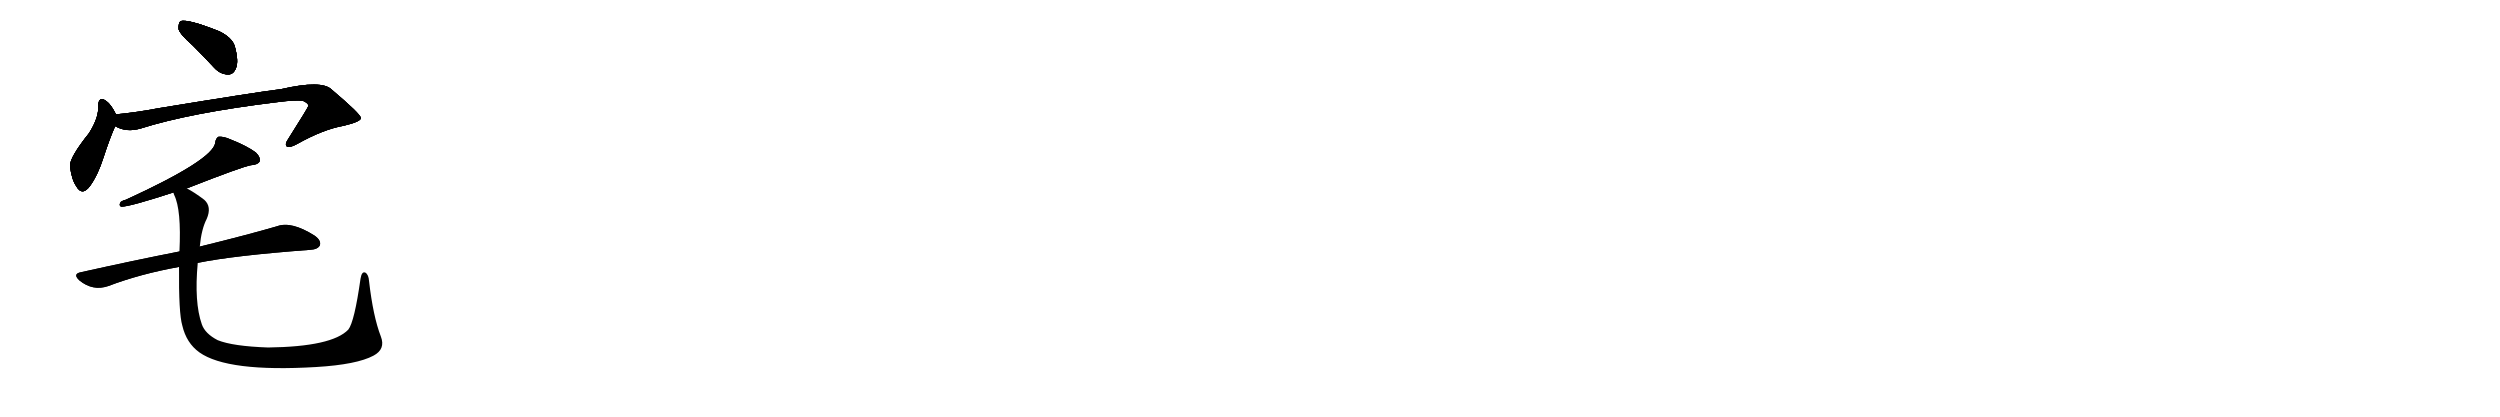 <svg version="1.1" viewBox="0 0 6144 1024" xmlns="http://www.w3.org/2000/svg">
  
  <g transform="scale(1, -1) translate(0, -900)" class="origin">
    <style type="text/css">
        .origin {display:none;}
        .hide {display:none;}
        .stroke {fill: #000000;}
        
.step1 {transform: translateX(1024px);}
.step2 {transform: translateX(2048px);}
.step3 {transform: translateX(3072px);}
.step4 {transform: translateX(4096px);}
.step5 {transform: translateX(5120px);}
.step6 {transform: translateX(6144px);}
.step7 {transform: translateX(7168px);}
.step8 {transform: translateX(8192px);}
.step9 {transform: translateX(9216px);}
.step10 {transform: translateX(10240px);}
.step11 {transform: translateX(11264px);}
.step12 {transform: translateX(12288px);}
.step13 {transform: translateX(13312px);}
.step14 {transform: translateX(14336px);}
.step15 {transform: translateX(15360px);}
.step16 {transform: translateX(16384px);}
.step17 {transform: translateX(17408px);}
.step18 {transform: translateX(18432px);}
.step19 {transform: translateX(19456px);}
.step20 {transform: translateX(20480px);}
.step21 {transform: translateX(21504px);}
.step22 {transform: translateX(22528px);}
.step23 {transform: translateX(23552px);}
.step24 {transform: translateX(24576px);}
.step25 {transform: translateX(25600px);}
.step26 {transform: translateX(26624px);}
.step27 {transform: translateX(27648px);}
.step28 {transform: translateX(28672px);}
.step29 {transform: translateX(29696px);}
    </style>

    <path d="M 474 788 Q 499 763 527 733 Q 542 717 561 717 Q 574 717 580 733 Q 587 749 577 786 Q 571 807 539 823 Q 461 854 444 848 Q 438 844 439 828 Q 443 815 474 788 Z" fill="lightgray"/>
    <path d="M 285 619 Q 273 643 262 651 Q 243 666 241 640 Q 244 613 219 573 Q 171 513 172 492 Q 176 459 187 443 Q 202 416 222 444 Q 241 471 254 512 Q 270 561 283 590 C 291 608 291 608 285 619 Z" fill="lightgray"/>
    <path d="M 283 590 Q 310 574 345 584 Q 468 623 682 649 Q 728 655 745 652 Q 758 646 758 640 Q 758 637 708 558 Q 699 545 705 540 Q 712 536 730 546 Q 794 582 845 591 Q 887 601 887 610 Q 886 620 815 680 Q 791 704 691 681 Q 639 675 389 634 Q 337 624 285 619 C 255 616 255 601 283 590 Z" fill="lightgray"/>
    <path d="M 459 437 Q 597 491 617 494 Q 633 495 638 503 Q 641 513 629 525 Q 608 541 565 558 Q 549 565 537 564 Q 530 560 529 549 Q 523 507 309 409 Q 303 408 297 404 Q 291 395 298 392 Q 319 392 426 427 L 459 437 Z" fill="lightgray"/>
    <path d="M 486 254 Q 574 272 762 286 Q 781 287 786 297 Q 790 309 773 321 Q 716 357 681 344 Q 609 323 491 294 L 441 282 Q 329 260 199 231 Q 178 227 195 211 Q 228 184 266 197 Q 345 227 440 244 L 486 254 Z" fill="lightgray"/>
    <path d="M 936 73 Q 917 122 907 209 Q 906 225 898 230 Q 889 234 886 215 Q 871 109 856 90 Q 816 48 659 46 Q 572 49 535 64 Q 504 80 496 103 Q 477 157 486 254 L 491 294 Q 495 337 508 362 Q 521 392 502 409 Q 477 428 459 437 C 433 453 416 455 426 427 Q 426 426 428 421 Q 446 385 441 282 L 440 244 Q 439 130 448 100 Q 458 57 490 34 Q 559 -15 777 -2 Q 877 4 918 26 Q 948 42 936 73 Z" fill="lightgray"/></g>
<g transform="scale(1, -1) translate(0, -900)">
    <style type="text/css">
        .origin {display:none;}
        .hide {display:none;}
        .stroke {fill: #000000;}
        
.step1 {transform: translateX(1024px);}
.step2 {transform: translateX(2048px);}
.step3 {transform: translateX(3072px);}
.step4 {transform: translateX(4096px);}
.step5 {transform: translateX(5120px);}
.step6 {transform: translateX(6144px);}
.step7 {transform: translateX(7168px);}
.step8 {transform: translateX(8192px);}
.step9 {transform: translateX(9216px);}
.step10 {transform: translateX(10240px);}
.step11 {transform: translateX(11264px);}
.step12 {transform: translateX(12288px);}
.step13 {transform: translateX(13312px);}
.step14 {transform: translateX(14336px);}
.step15 {transform: translateX(15360px);}
.step16 {transform: translateX(16384px);}
.step17 {transform: translateX(17408px);}
.step18 {transform: translateX(18432px);}
.step19 {transform: translateX(19456px);}
.step20 {transform: translateX(20480px);}
.step21 {transform: translateX(21504px);}
.step22 {transform: translateX(22528px);}
.step23 {transform: translateX(23552px);}
.step24 {transform: translateX(24576px);}
.step25 {transform: translateX(25600px);}
.step26 {transform: translateX(26624px);}
.step27 {transform: translateX(27648px);}
.step28 {transform: translateX(28672px);}
.step29 {transform: translateX(29696px);}
    </style>

    <path d="M 474 788 Q 499 763 527 733 Q 542 717 561 717 Q 574 717 580 733 Q 587 749 577 786 Q 571 807 539 823 Q 461 854 444 848 Q 438 844 439 828 Q 443 815 474 788 Z" fill="lightgray" class="stroke step0"/>
    <path d="M 285 619 Q 273 643 262 651 Q 243 666 241 640 Q 244 613 219 573 Q 171 513 172 492 Q 176 459 187 443 Q 202 416 222 444 Q 241 471 254 512 Q 270 561 283 590 C 291 608 291 608 285 619 Z" fill="lightgray" class="hide"/>
    <path d="M 283 590 Q 310 574 345 584 Q 468 623 682 649 Q 728 655 745 652 Q 758 646 758 640 Q 758 637 708 558 Q 699 545 705 540 Q 712 536 730 546 Q 794 582 845 591 Q 887 601 887 610 Q 886 620 815 680 Q 791 704 691 681 Q 639 675 389 634 Q 337 624 285 619 C 255 616 255 601 283 590 Z" fill="lightgray" class="hide"/>
    <path d="M 459 437 Q 597 491 617 494 Q 633 495 638 503 Q 641 513 629 525 Q 608 541 565 558 Q 549 565 537 564 Q 530 560 529 549 Q 523 507 309 409 Q 303 408 297 404 Q 291 395 298 392 Q 319 392 426 427 L 459 437 Z" fill="lightgray" class="hide"/>
    <path d="M 486 254 Q 574 272 762 286 Q 781 287 786 297 Q 790 309 773 321 Q 716 357 681 344 Q 609 323 491 294 L 441 282 Q 329 260 199 231 Q 178 227 195 211 Q 228 184 266 197 Q 345 227 440 244 L 486 254 Z" fill="lightgray" class="hide"/>
    <path d="M 936 73 Q 917 122 907 209 Q 906 225 898 230 Q 889 234 886 215 Q 871 109 856 90 Q 816 48 659 46 Q 572 49 535 64 Q 504 80 496 103 Q 477 157 486 254 L 491 294 Q 495 337 508 362 Q 521 392 502 409 Q 477 428 459 437 C 433 453 416 455 426 427 Q 426 426 428 421 Q 446 385 441 282 L 440 244 Q 439 130 448 100 Q 458 57 490 34 Q 559 -15 777 -2 Q 877 4 918 26 Q 948 42 936 73 Z" fill="lightgray" class="hide"/></g><g transform="scale(1, -1) translate(0, -900)">
    <style type="text/css">
        .origin {display:none;}
        .hide {display:none;}
        .stroke {fill: #000000;}
        
.step1 {transform: translateX(1024px);}
.step2 {transform: translateX(2048px);}
.step3 {transform: translateX(3072px);}
.step4 {transform: translateX(4096px);}
.step5 {transform: translateX(5120px);}
.step6 {transform: translateX(6144px);}
.step7 {transform: translateX(7168px);}
.step8 {transform: translateX(8192px);}
.step9 {transform: translateX(9216px);}
.step10 {transform: translateX(10240px);}
.step11 {transform: translateX(11264px);}
.step12 {transform: translateX(12288px);}
.step13 {transform: translateX(13312px);}
.step14 {transform: translateX(14336px);}
.step15 {transform: translateX(15360px);}
.step16 {transform: translateX(16384px);}
.step17 {transform: translateX(17408px);}
.step18 {transform: translateX(18432px);}
.step19 {transform: translateX(19456px);}
.step20 {transform: translateX(20480px);}
.step21 {transform: translateX(21504px);}
.step22 {transform: translateX(22528px);}
.step23 {transform: translateX(23552px);}
.step24 {transform: translateX(24576px);}
.step25 {transform: translateX(25600px);}
.step26 {transform: translateX(26624px);}
.step27 {transform: translateX(27648px);}
.step28 {transform: translateX(28672px);}
.step29 {transform: translateX(29696px);}
    </style>

    <path d="M 474 788 Q 499 763 527 733 Q 542 717 561 717 Q 574 717 580 733 Q 587 749 577 786 Q 571 807 539 823 Q 461 854 444 848 Q 438 844 439 828 Q 443 815 474 788 Z" fill="lightgray" class="stroke step1"/>
    <path d="M 285 619 Q 273 643 262 651 Q 243 666 241 640 Q 244 613 219 573 Q 171 513 172 492 Q 176 459 187 443 Q 202 416 222 444 Q 241 471 254 512 Q 270 561 283 590 C 291 608 291 608 285 619 Z" fill="lightgray" class="stroke step1"/>
    <path d="M 283 590 Q 310 574 345 584 Q 468 623 682 649 Q 728 655 745 652 Q 758 646 758 640 Q 758 637 708 558 Q 699 545 705 540 Q 712 536 730 546 Q 794 582 845 591 Q 887 601 887 610 Q 886 620 815 680 Q 791 704 691 681 Q 639 675 389 634 Q 337 624 285 619 C 255 616 255 601 283 590 Z" fill="lightgray" class="hide"/>
    <path d="M 459 437 Q 597 491 617 494 Q 633 495 638 503 Q 641 513 629 525 Q 608 541 565 558 Q 549 565 537 564 Q 530 560 529 549 Q 523 507 309 409 Q 303 408 297 404 Q 291 395 298 392 Q 319 392 426 427 L 459 437 Z" fill="lightgray" class="hide"/>
    <path d="M 486 254 Q 574 272 762 286 Q 781 287 786 297 Q 790 309 773 321 Q 716 357 681 344 Q 609 323 491 294 L 441 282 Q 329 260 199 231 Q 178 227 195 211 Q 228 184 266 197 Q 345 227 440 244 L 486 254 Z" fill="lightgray" class="hide"/>
    <path d="M 936 73 Q 917 122 907 209 Q 906 225 898 230 Q 889 234 886 215 Q 871 109 856 90 Q 816 48 659 46 Q 572 49 535 64 Q 504 80 496 103 Q 477 157 486 254 L 491 294 Q 495 337 508 362 Q 521 392 502 409 Q 477 428 459 437 C 433 453 416 455 426 427 Q 426 426 428 421 Q 446 385 441 282 L 440 244 Q 439 130 448 100 Q 458 57 490 34 Q 559 -15 777 -2 Q 877 4 918 26 Q 948 42 936 73 Z" fill="lightgray" class="hide"/></g><g transform="scale(1, -1) translate(0, -900)">
    <style type="text/css">
        .origin {display:none;}
        .hide {display:none;}
        .stroke {fill: #000000;}
        
.step1 {transform: translateX(1024px);}
.step2 {transform: translateX(2048px);}
.step3 {transform: translateX(3072px);}
.step4 {transform: translateX(4096px);}
.step5 {transform: translateX(5120px);}
.step6 {transform: translateX(6144px);}
.step7 {transform: translateX(7168px);}
.step8 {transform: translateX(8192px);}
.step9 {transform: translateX(9216px);}
.step10 {transform: translateX(10240px);}
.step11 {transform: translateX(11264px);}
.step12 {transform: translateX(12288px);}
.step13 {transform: translateX(13312px);}
.step14 {transform: translateX(14336px);}
.step15 {transform: translateX(15360px);}
.step16 {transform: translateX(16384px);}
.step17 {transform: translateX(17408px);}
.step18 {transform: translateX(18432px);}
.step19 {transform: translateX(19456px);}
.step20 {transform: translateX(20480px);}
.step21 {transform: translateX(21504px);}
.step22 {transform: translateX(22528px);}
.step23 {transform: translateX(23552px);}
.step24 {transform: translateX(24576px);}
.step25 {transform: translateX(25600px);}
.step26 {transform: translateX(26624px);}
.step27 {transform: translateX(27648px);}
.step28 {transform: translateX(28672px);}
.step29 {transform: translateX(29696px);}
    </style>

    <path d="M 474 788 Q 499 763 527 733 Q 542 717 561 717 Q 574 717 580 733 Q 587 749 577 786 Q 571 807 539 823 Q 461 854 444 848 Q 438 844 439 828 Q 443 815 474 788 Z" fill="lightgray" class="stroke step2"/>
    <path d="M 285 619 Q 273 643 262 651 Q 243 666 241 640 Q 244 613 219 573 Q 171 513 172 492 Q 176 459 187 443 Q 202 416 222 444 Q 241 471 254 512 Q 270 561 283 590 C 291 608 291 608 285 619 Z" fill="lightgray" class="stroke step2"/>
    <path d="M 283 590 Q 310 574 345 584 Q 468 623 682 649 Q 728 655 745 652 Q 758 646 758 640 Q 758 637 708 558 Q 699 545 705 540 Q 712 536 730 546 Q 794 582 845 591 Q 887 601 887 610 Q 886 620 815 680 Q 791 704 691 681 Q 639 675 389 634 Q 337 624 285 619 C 255 616 255 601 283 590 Z" fill="lightgray" class="stroke step2"/>
    <path d="M 459 437 Q 597 491 617 494 Q 633 495 638 503 Q 641 513 629 525 Q 608 541 565 558 Q 549 565 537 564 Q 530 560 529 549 Q 523 507 309 409 Q 303 408 297 404 Q 291 395 298 392 Q 319 392 426 427 L 459 437 Z" fill="lightgray" class="hide"/>
    <path d="M 486 254 Q 574 272 762 286 Q 781 287 786 297 Q 790 309 773 321 Q 716 357 681 344 Q 609 323 491 294 L 441 282 Q 329 260 199 231 Q 178 227 195 211 Q 228 184 266 197 Q 345 227 440 244 L 486 254 Z" fill="lightgray" class="hide"/>
    <path d="M 936 73 Q 917 122 907 209 Q 906 225 898 230 Q 889 234 886 215 Q 871 109 856 90 Q 816 48 659 46 Q 572 49 535 64 Q 504 80 496 103 Q 477 157 486 254 L 491 294 Q 495 337 508 362 Q 521 392 502 409 Q 477 428 459 437 C 433 453 416 455 426 427 Q 426 426 428 421 Q 446 385 441 282 L 440 244 Q 439 130 448 100 Q 458 57 490 34 Q 559 -15 777 -2 Q 877 4 918 26 Q 948 42 936 73 Z" fill="lightgray" class="hide"/></g><g transform="scale(1, -1) translate(0, -900)">
    <style type="text/css">
        .origin {display:none;}
        .hide {display:none;}
        .stroke {fill: #000000;}
        
.step1 {transform: translateX(1024px);}
.step2 {transform: translateX(2048px);}
.step3 {transform: translateX(3072px);}
.step4 {transform: translateX(4096px);}
.step5 {transform: translateX(5120px);}
.step6 {transform: translateX(6144px);}
.step7 {transform: translateX(7168px);}
.step8 {transform: translateX(8192px);}
.step9 {transform: translateX(9216px);}
.step10 {transform: translateX(10240px);}
.step11 {transform: translateX(11264px);}
.step12 {transform: translateX(12288px);}
.step13 {transform: translateX(13312px);}
.step14 {transform: translateX(14336px);}
.step15 {transform: translateX(15360px);}
.step16 {transform: translateX(16384px);}
.step17 {transform: translateX(17408px);}
.step18 {transform: translateX(18432px);}
.step19 {transform: translateX(19456px);}
.step20 {transform: translateX(20480px);}
.step21 {transform: translateX(21504px);}
.step22 {transform: translateX(22528px);}
.step23 {transform: translateX(23552px);}
.step24 {transform: translateX(24576px);}
.step25 {transform: translateX(25600px);}
.step26 {transform: translateX(26624px);}
.step27 {transform: translateX(27648px);}
.step28 {transform: translateX(28672px);}
.step29 {transform: translateX(29696px);}
    </style>

    <path d="M 474 788 Q 499 763 527 733 Q 542 717 561 717 Q 574 717 580 733 Q 587 749 577 786 Q 571 807 539 823 Q 461 854 444 848 Q 438 844 439 828 Q 443 815 474 788 Z" fill="lightgray" class="stroke step3"/>
    <path d="M 285 619 Q 273 643 262 651 Q 243 666 241 640 Q 244 613 219 573 Q 171 513 172 492 Q 176 459 187 443 Q 202 416 222 444 Q 241 471 254 512 Q 270 561 283 590 C 291 608 291 608 285 619 Z" fill="lightgray" class="stroke step3"/>
    <path d="M 283 590 Q 310 574 345 584 Q 468 623 682 649 Q 728 655 745 652 Q 758 646 758 640 Q 758 637 708 558 Q 699 545 705 540 Q 712 536 730 546 Q 794 582 845 591 Q 887 601 887 610 Q 886 620 815 680 Q 791 704 691 681 Q 639 675 389 634 Q 337 624 285 619 C 255 616 255 601 283 590 Z" fill="lightgray" class="stroke step3"/>
    <path d="M 459 437 Q 597 491 617 494 Q 633 495 638 503 Q 641 513 629 525 Q 608 541 565 558 Q 549 565 537 564 Q 530 560 529 549 Q 523 507 309 409 Q 303 408 297 404 Q 291 395 298 392 Q 319 392 426 427 L 459 437 Z" fill="lightgray" class="stroke step3"/>
    <path d="M 486 254 Q 574 272 762 286 Q 781 287 786 297 Q 790 309 773 321 Q 716 357 681 344 Q 609 323 491 294 L 441 282 Q 329 260 199 231 Q 178 227 195 211 Q 228 184 266 197 Q 345 227 440 244 L 486 254 Z" fill="lightgray" class="hide"/>
    <path d="M 936 73 Q 917 122 907 209 Q 906 225 898 230 Q 889 234 886 215 Q 871 109 856 90 Q 816 48 659 46 Q 572 49 535 64 Q 504 80 496 103 Q 477 157 486 254 L 491 294 Q 495 337 508 362 Q 521 392 502 409 Q 477 428 459 437 C 433 453 416 455 426 427 Q 426 426 428 421 Q 446 385 441 282 L 440 244 Q 439 130 448 100 Q 458 57 490 34 Q 559 -15 777 -2 Q 877 4 918 26 Q 948 42 936 73 Z" fill="lightgray" class="hide"/></g><g transform="scale(1, -1) translate(0, -900)">
    <style type="text/css">
        .origin {display:none;}
        .hide {display:none;}
        .stroke {fill: #000000;}
        
.step1 {transform: translateX(1024px);}
.step2 {transform: translateX(2048px);}
.step3 {transform: translateX(3072px);}
.step4 {transform: translateX(4096px);}
.step5 {transform: translateX(5120px);}
.step6 {transform: translateX(6144px);}
.step7 {transform: translateX(7168px);}
.step8 {transform: translateX(8192px);}
.step9 {transform: translateX(9216px);}
.step10 {transform: translateX(10240px);}
.step11 {transform: translateX(11264px);}
.step12 {transform: translateX(12288px);}
.step13 {transform: translateX(13312px);}
.step14 {transform: translateX(14336px);}
.step15 {transform: translateX(15360px);}
.step16 {transform: translateX(16384px);}
.step17 {transform: translateX(17408px);}
.step18 {transform: translateX(18432px);}
.step19 {transform: translateX(19456px);}
.step20 {transform: translateX(20480px);}
.step21 {transform: translateX(21504px);}
.step22 {transform: translateX(22528px);}
.step23 {transform: translateX(23552px);}
.step24 {transform: translateX(24576px);}
.step25 {transform: translateX(25600px);}
.step26 {transform: translateX(26624px);}
.step27 {transform: translateX(27648px);}
.step28 {transform: translateX(28672px);}
.step29 {transform: translateX(29696px);}
    </style>

    <path d="M 474 788 Q 499 763 527 733 Q 542 717 561 717 Q 574 717 580 733 Q 587 749 577 786 Q 571 807 539 823 Q 461 854 444 848 Q 438 844 439 828 Q 443 815 474 788 Z" fill="lightgray" class="stroke step4"/>
    <path d="M 285 619 Q 273 643 262 651 Q 243 666 241 640 Q 244 613 219 573 Q 171 513 172 492 Q 176 459 187 443 Q 202 416 222 444 Q 241 471 254 512 Q 270 561 283 590 C 291 608 291 608 285 619 Z" fill="lightgray" class="stroke step4"/>
    <path d="M 283 590 Q 310 574 345 584 Q 468 623 682 649 Q 728 655 745 652 Q 758 646 758 640 Q 758 637 708 558 Q 699 545 705 540 Q 712 536 730 546 Q 794 582 845 591 Q 887 601 887 610 Q 886 620 815 680 Q 791 704 691 681 Q 639 675 389 634 Q 337 624 285 619 C 255 616 255 601 283 590 Z" fill="lightgray" class="stroke step4"/>
    <path d="M 459 437 Q 597 491 617 494 Q 633 495 638 503 Q 641 513 629 525 Q 608 541 565 558 Q 549 565 537 564 Q 530 560 529 549 Q 523 507 309 409 Q 303 408 297 404 Q 291 395 298 392 Q 319 392 426 427 L 459 437 Z" fill="lightgray" class="stroke step4"/>
    <path d="M 486 254 Q 574 272 762 286 Q 781 287 786 297 Q 790 309 773 321 Q 716 357 681 344 Q 609 323 491 294 L 441 282 Q 329 260 199 231 Q 178 227 195 211 Q 228 184 266 197 Q 345 227 440 244 L 486 254 Z" fill="lightgray" class="stroke step4"/>
    <path d="M 936 73 Q 917 122 907 209 Q 906 225 898 230 Q 889 234 886 215 Q 871 109 856 90 Q 816 48 659 46 Q 572 49 535 64 Q 504 80 496 103 Q 477 157 486 254 L 491 294 Q 495 337 508 362 Q 521 392 502 409 Q 477 428 459 437 C 433 453 416 455 426 427 Q 426 426 428 421 Q 446 385 441 282 L 440 244 Q 439 130 448 100 Q 458 57 490 34 Q 559 -15 777 -2 Q 877 4 918 26 Q 948 42 936 73 Z" fill="lightgray" class="hide"/></g><g transform="scale(1, -1) translate(0, -900)">
    <style type="text/css">
        .origin {display:none;}
        .hide {display:none;}
        .stroke {fill: #000000;}
        
.step1 {transform: translateX(1024px);}
.step2 {transform: translateX(2048px);}
.step3 {transform: translateX(3072px);}
.step4 {transform: translateX(4096px);}
.step5 {transform: translateX(5120px);}
.step6 {transform: translateX(6144px);}
.step7 {transform: translateX(7168px);}
.step8 {transform: translateX(8192px);}
.step9 {transform: translateX(9216px);}
.step10 {transform: translateX(10240px);}
.step11 {transform: translateX(11264px);}
.step12 {transform: translateX(12288px);}
.step13 {transform: translateX(13312px);}
.step14 {transform: translateX(14336px);}
.step15 {transform: translateX(15360px);}
.step16 {transform: translateX(16384px);}
.step17 {transform: translateX(17408px);}
.step18 {transform: translateX(18432px);}
.step19 {transform: translateX(19456px);}
.step20 {transform: translateX(20480px);}
.step21 {transform: translateX(21504px);}
.step22 {transform: translateX(22528px);}
.step23 {transform: translateX(23552px);}
.step24 {transform: translateX(24576px);}
.step25 {transform: translateX(25600px);}
.step26 {transform: translateX(26624px);}
.step27 {transform: translateX(27648px);}
.step28 {transform: translateX(28672px);}
.step29 {transform: translateX(29696px);}
    </style>

    <path d="M 474 788 Q 499 763 527 733 Q 542 717 561 717 Q 574 717 580 733 Q 587 749 577 786 Q 571 807 539 823 Q 461 854 444 848 Q 438 844 439 828 Q 443 815 474 788 Z" fill="lightgray" class="stroke step5"/>
    <path d="M 285 619 Q 273 643 262 651 Q 243 666 241 640 Q 244 613 219 573 Q 171 513 172 492 Q 176 459 187 443 Q 202 416 222 444 Q 241 471 254 512 Q 270 561 283 590 C 291 608 291 608 285 619 Z" fill="lightgray" class="stroke step5"/>
    <path d="M 283 590 Q 310 574 345 584 Q 468 623 682 649 Q 728 655 745 652 Q 758 646 758 640 Q 758 637 708 558 Q 699 545 705 540 Q 712 536 730 546 Q 794 582 845 591 Q 887 601 887 610 Q 886 620 815 680 Q 791 704 691 681 Q 639 675 389 634 Q 337 624 285 619 C 255 616 255 601 283 590 Z" fill="lightgray" class="stroke step5"/>
    <path d="M 459 437 Q 597 491 617 494 Q 633 495 638 503 Q 641 513 629 525 Q 608 541 565 558 Q 549 565 537 564 Q 530 560 529 549 Q 523 507 309 409 Q 303 408 297 404 Q 291 395 298 392 Q 319 392 426 427 L 459 437 Z" fill="lightgray" class="stroke step5"/>
    <path d="M 486 254 Q 574 272 762 286 Q 781 287 786 297 Q 790 309 773 321 Q 716 357 681 344 Q 609 323 491 294 L 441 282 Q 329 260 199 231 Q 178 227 195 211 Q 228 184 266 197 Q 345 227 440 244 L 486 254 Z" fill="lightgray" class="stroke step5"/>
    <path d="M 936 73 Q 917 122 907 209 Q 906 225 898 230 Q 889 234 886 215 Q 871 109 856 90 Q 816 48 659 46 Q 572 49 535 64 Q 504 80 496 103 Q 477 157 486 254 L 491 294 Q 495 337 508 362 Q 521 392 502 409 Q 477 428 459 437 C 433 453 416 455 426 427 Q 426 426 428 421 Q 446 385 441 282 L 440 244 Q 439 130 448 100 Q 458 57 490 34 Q 559 -15 777 -2 Q 877 4 918 26 Q 948 42 936 73 Z" fill="lightgray" class="stroke step5"/></g></svg>